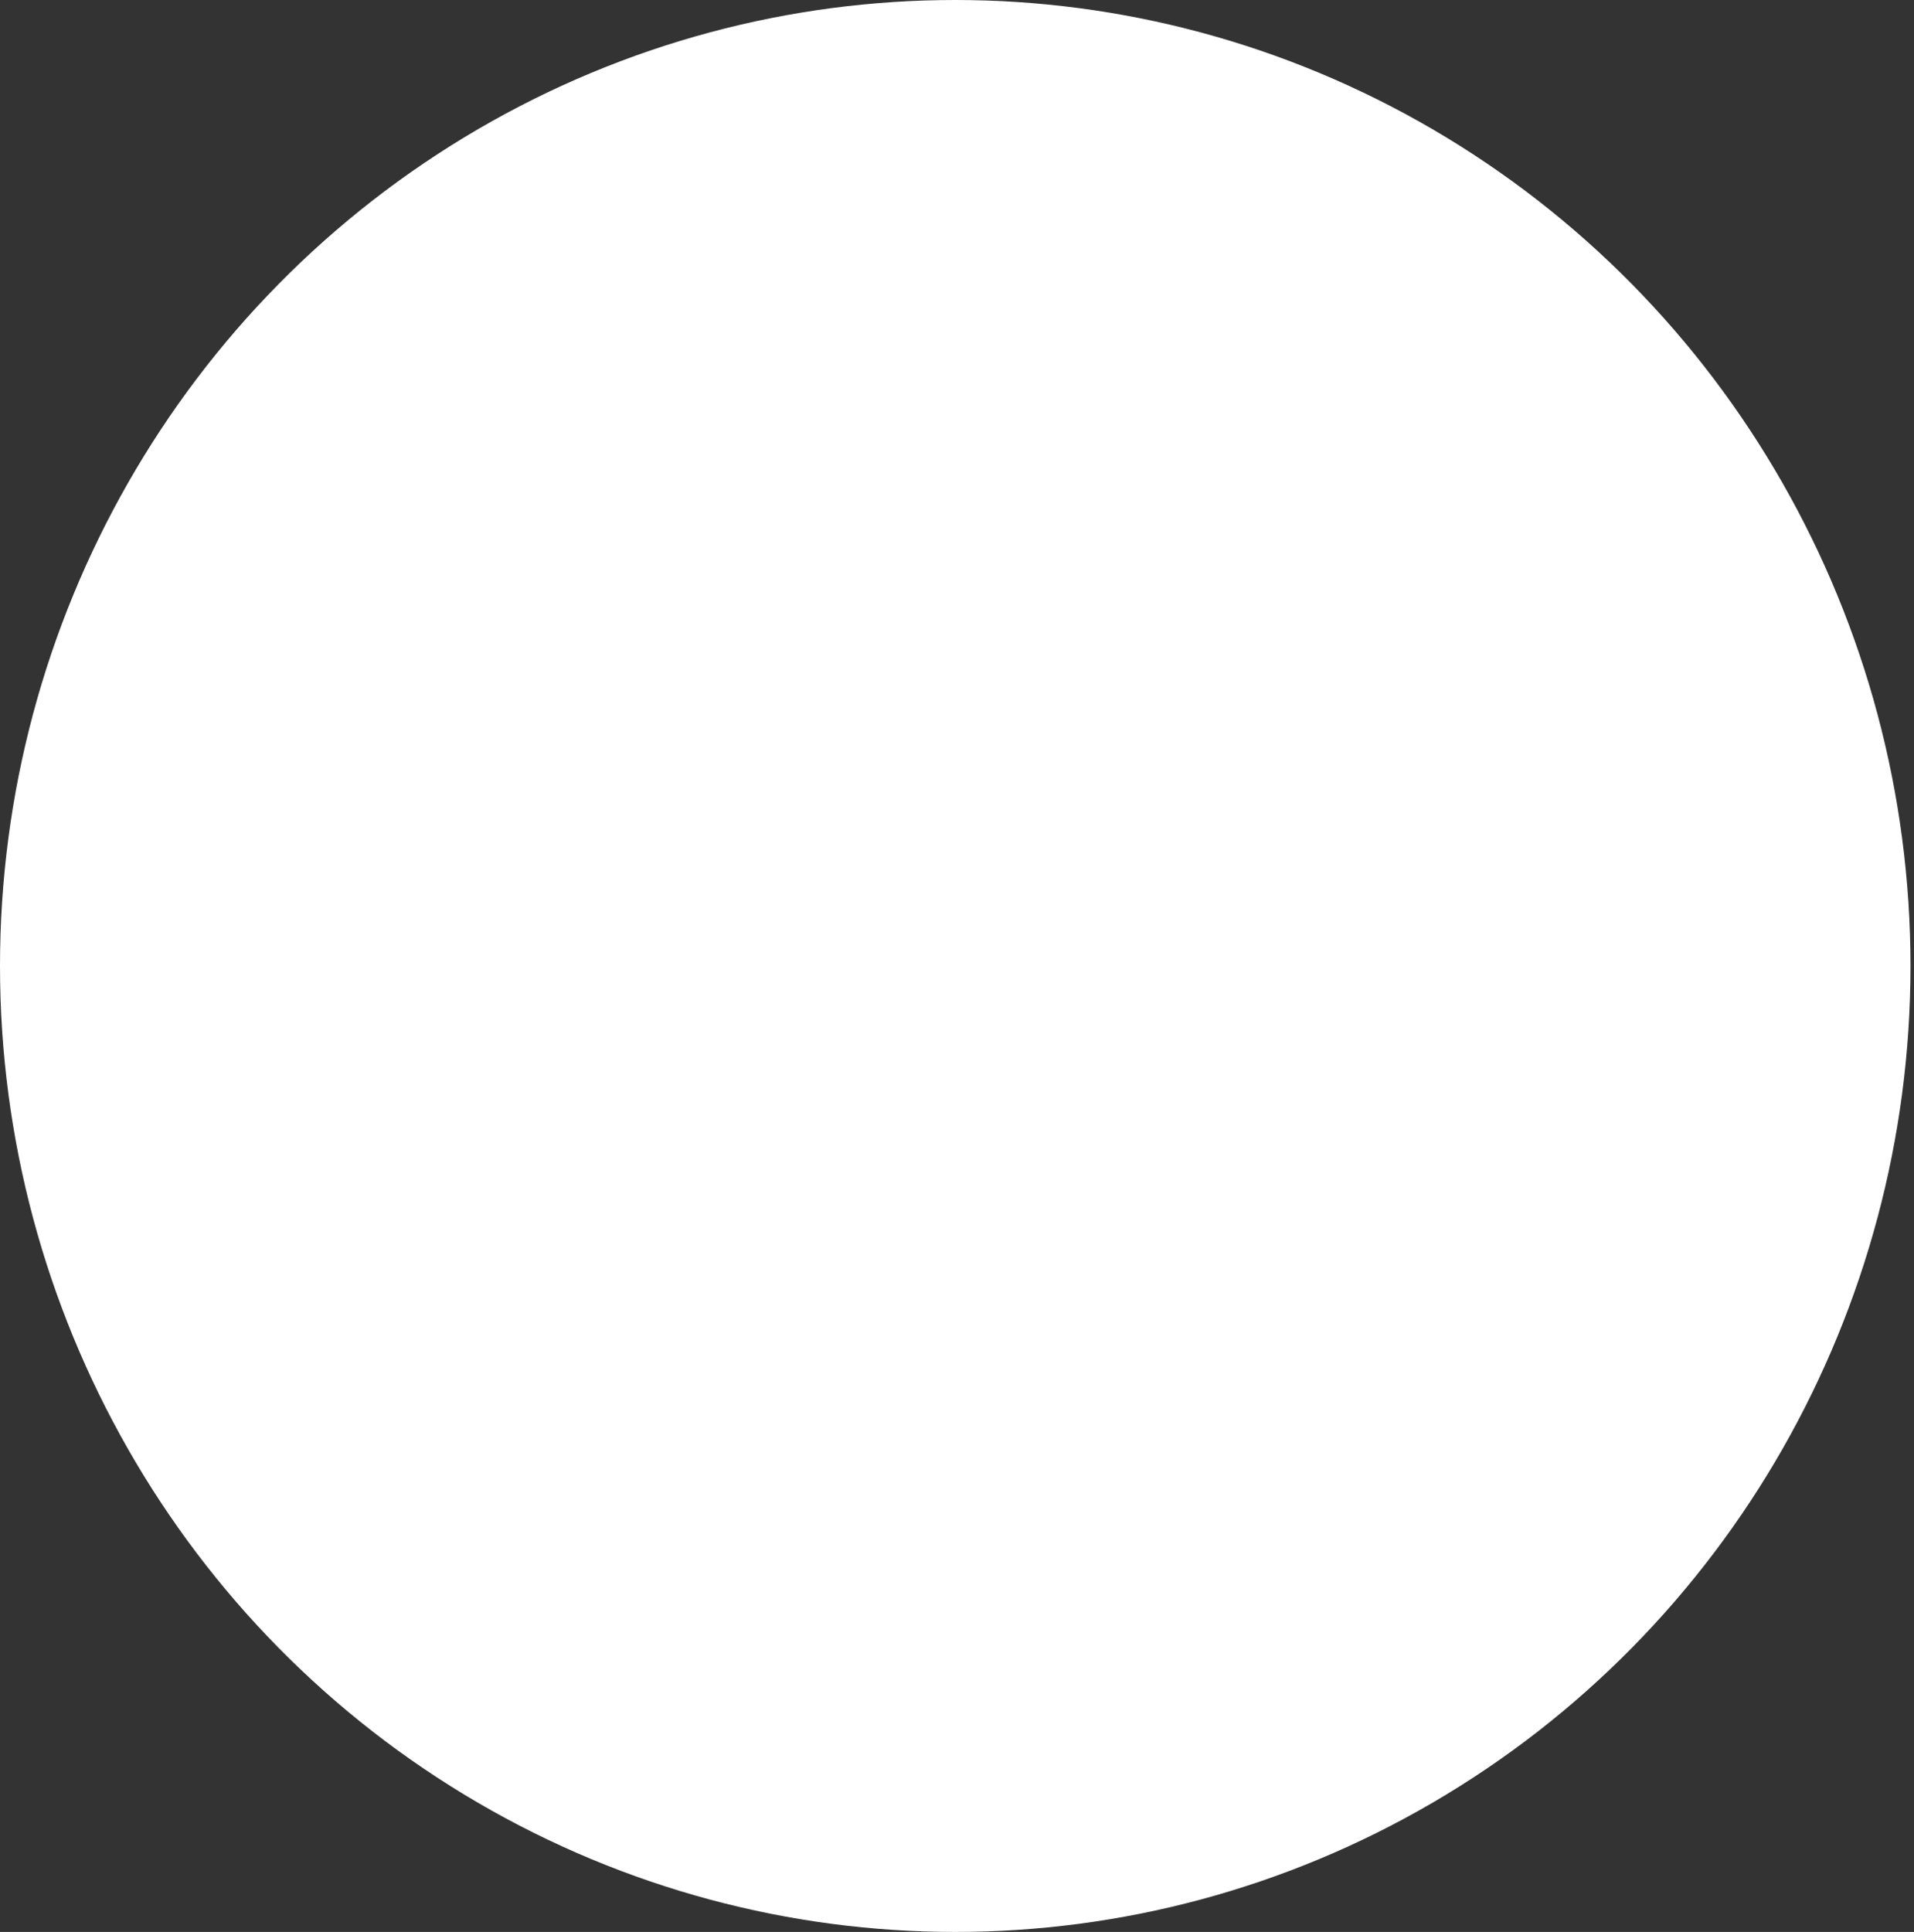 <?xml version="1.0" encoding="utf-8"?>
<!-- Generator: Adobe Illustrator 17.1.0, SVG Export Plug-In . SVG Version: 6.00 Build 0)  -->
<!DOCTYPE svg PUBLIC "-//W3C//DTD SVG 1.1//EN" "http://www.w3.org/Graphics/SVG/1.1/DTD/svg11.dtd">
<svg version="1.1" id="Layer_1" xmlns="http://www.w3.org/2000/svg" xmlns:xlink="http://www.w3.org/1999/xlink" x="0px" y="0px"
	 viewBox="0 0 54.5 55" enable-background="new 0 0 54.5 55" xml:space="preserve">
<rect x="0" y="0" width="54.5" height="55" fill="#333333" stroke="none"/>
<ellipse fill="#FFFFFF" cx="27.2" cy="27.5" rx="27.2" ry="27.5"/>
</svg>
